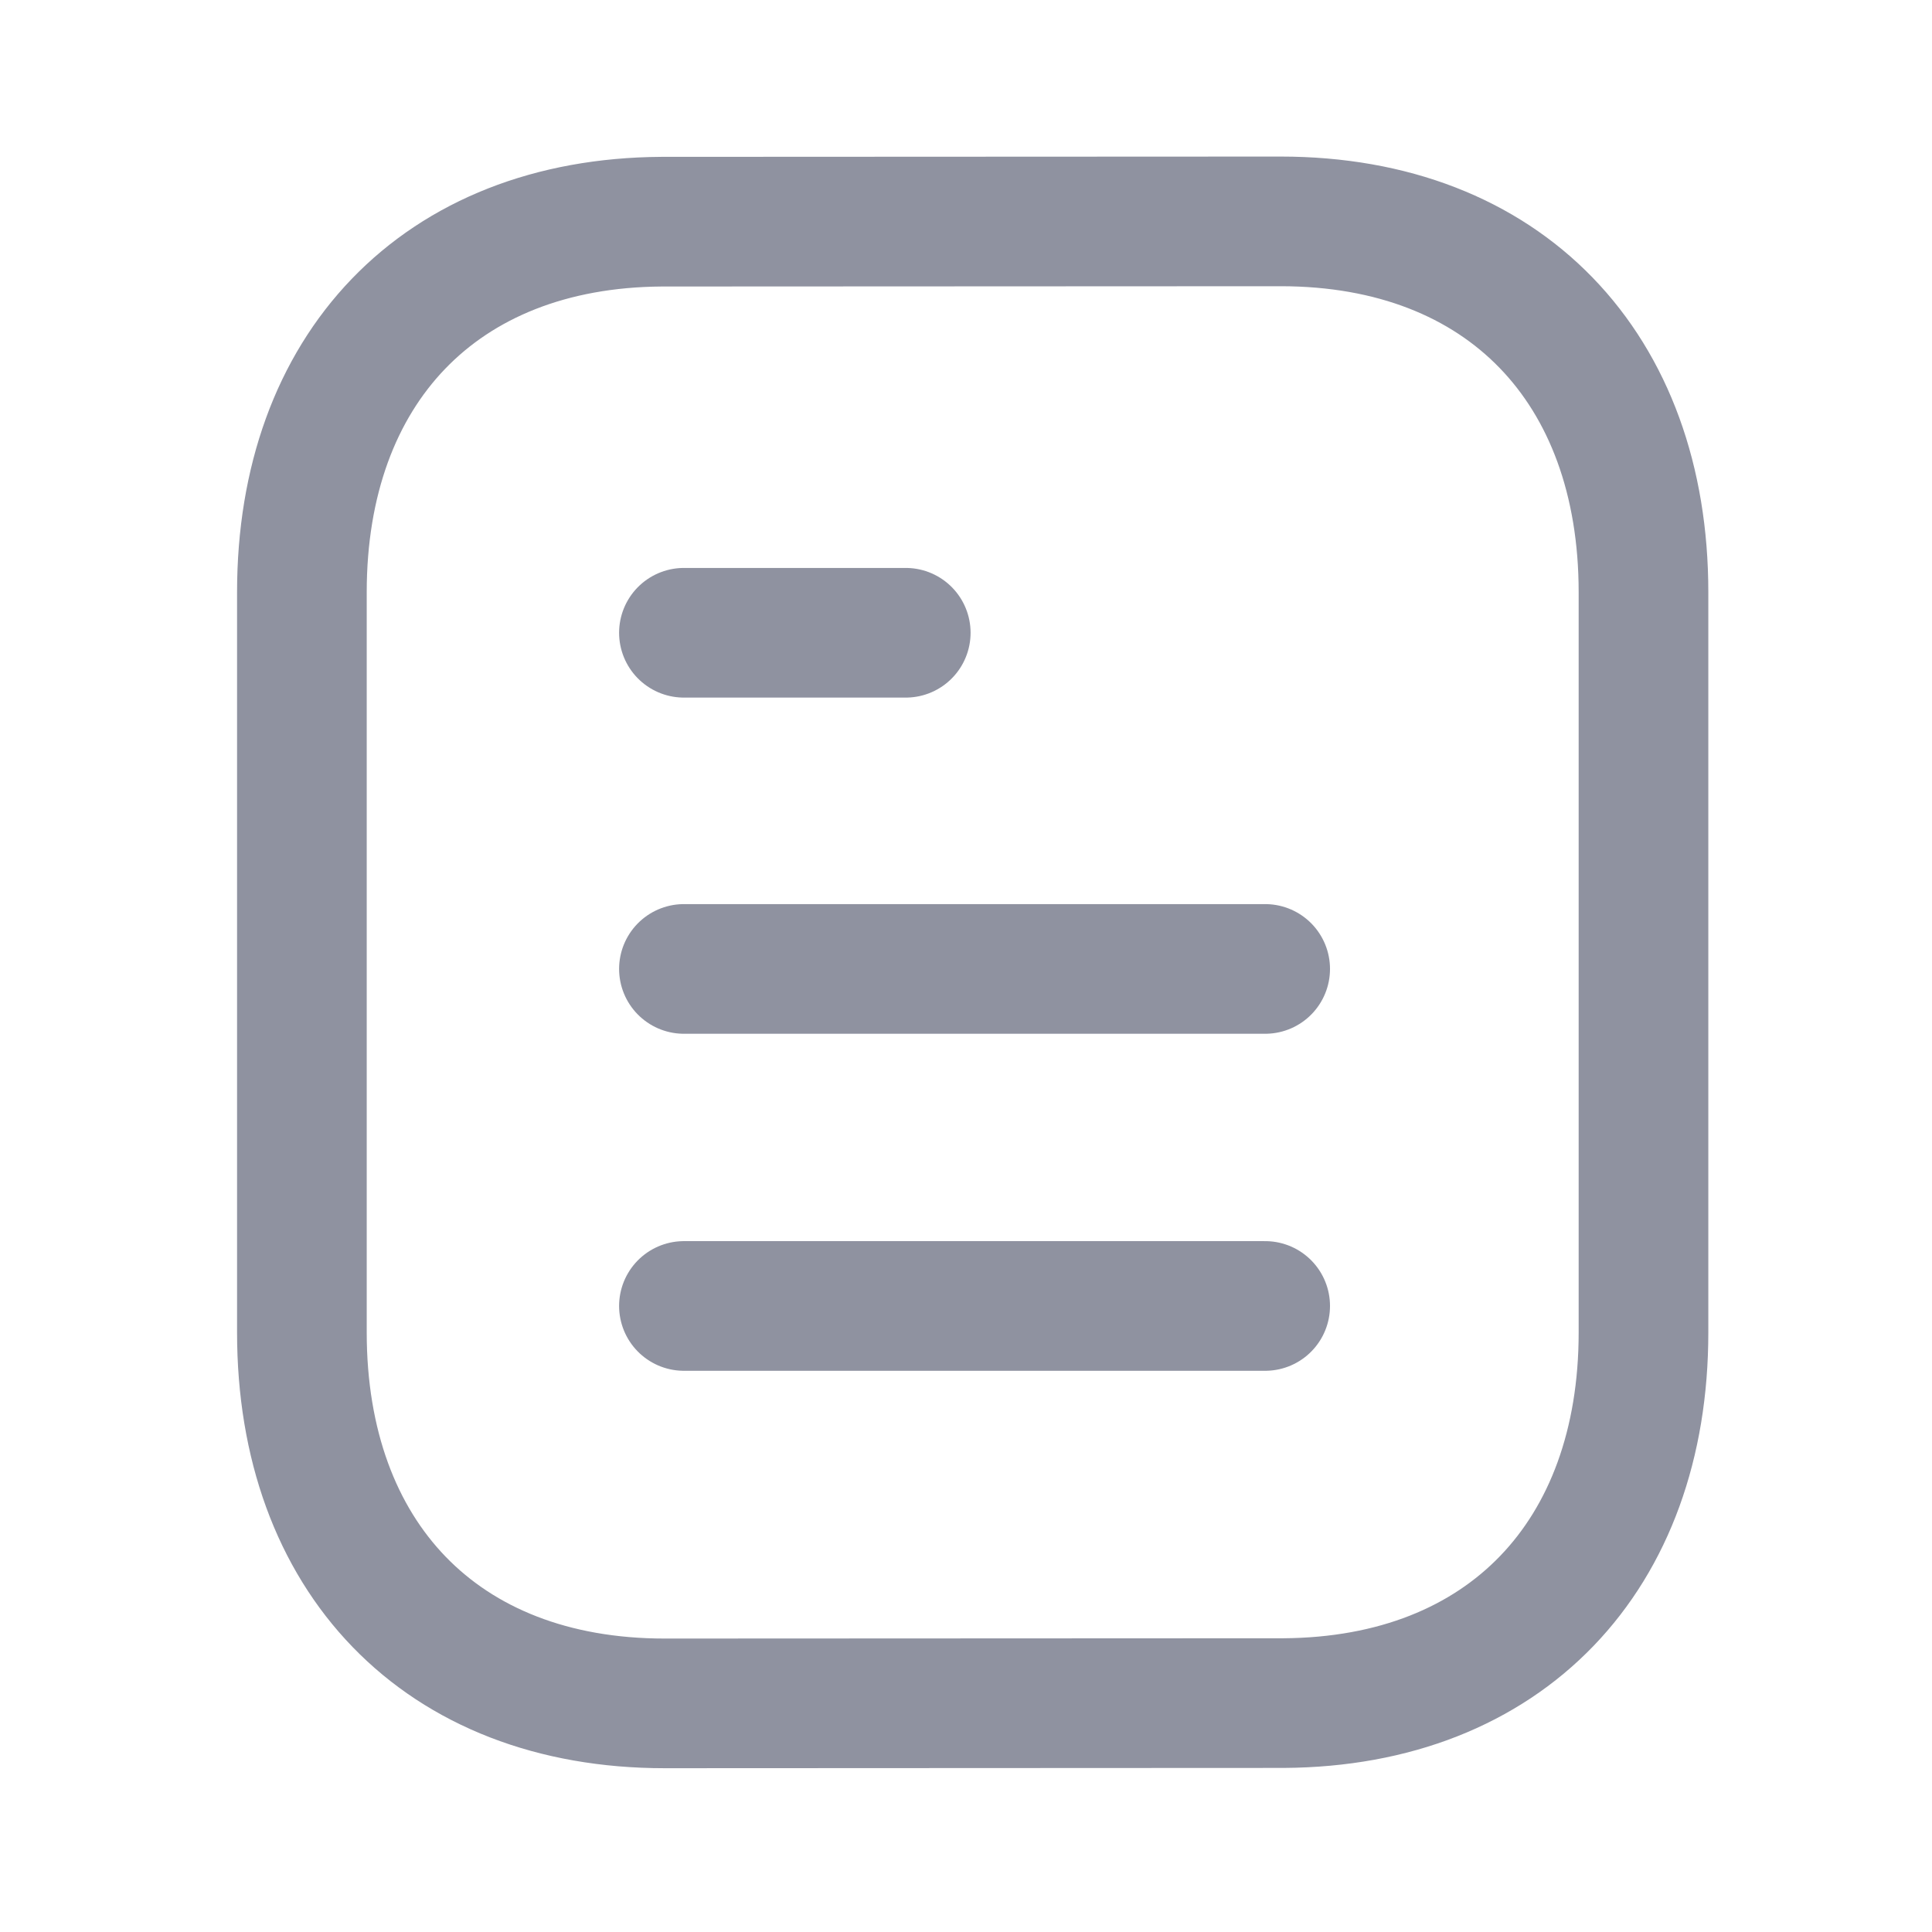 <svg width="27" height="27" viewBox="0 0 27 27" fill="none" xmlns="http://www.w3.org/2000/svg">
<path d="M17.681 18.251H9.558" stroke="#8F92A0" stroke-width="1.812" stroke-linecap="round" stroke-linejoin="round"/>
<path d="M17.681 13.541H9.558" stroke="#8F92A0" stroke-width="1.812" stroke-linecap="round" stroke-linejoin="round"/>
<path d="M12.658 8.843H9.558" stroke="#8F92A0" stroke-width="1.812" stroke-linecap="round" stroke-linejoin="round"/>
<path fill-rule="evenodd" clip-rule="evenodd" d="M17.897 3.094C17.897 3.094 9.261 3.098 9.247 3.098C6.142 3.117 4.219 5.16 4.219 8.276V18.622C4.219 21.754 6.157 23.805 9.289 23.805C9.289 23.805 17.924 23.801 17.939 23.801C21.044 23.782 22.968 21.738 22.968 18.622V8.276C22.968 5.144 21.029 3.094 17.897 3.094Z" stroke="#8F92A0" stroke-width="1.812" stroke-linecap="round" stroke-linejoin="round"/>
</svg>
